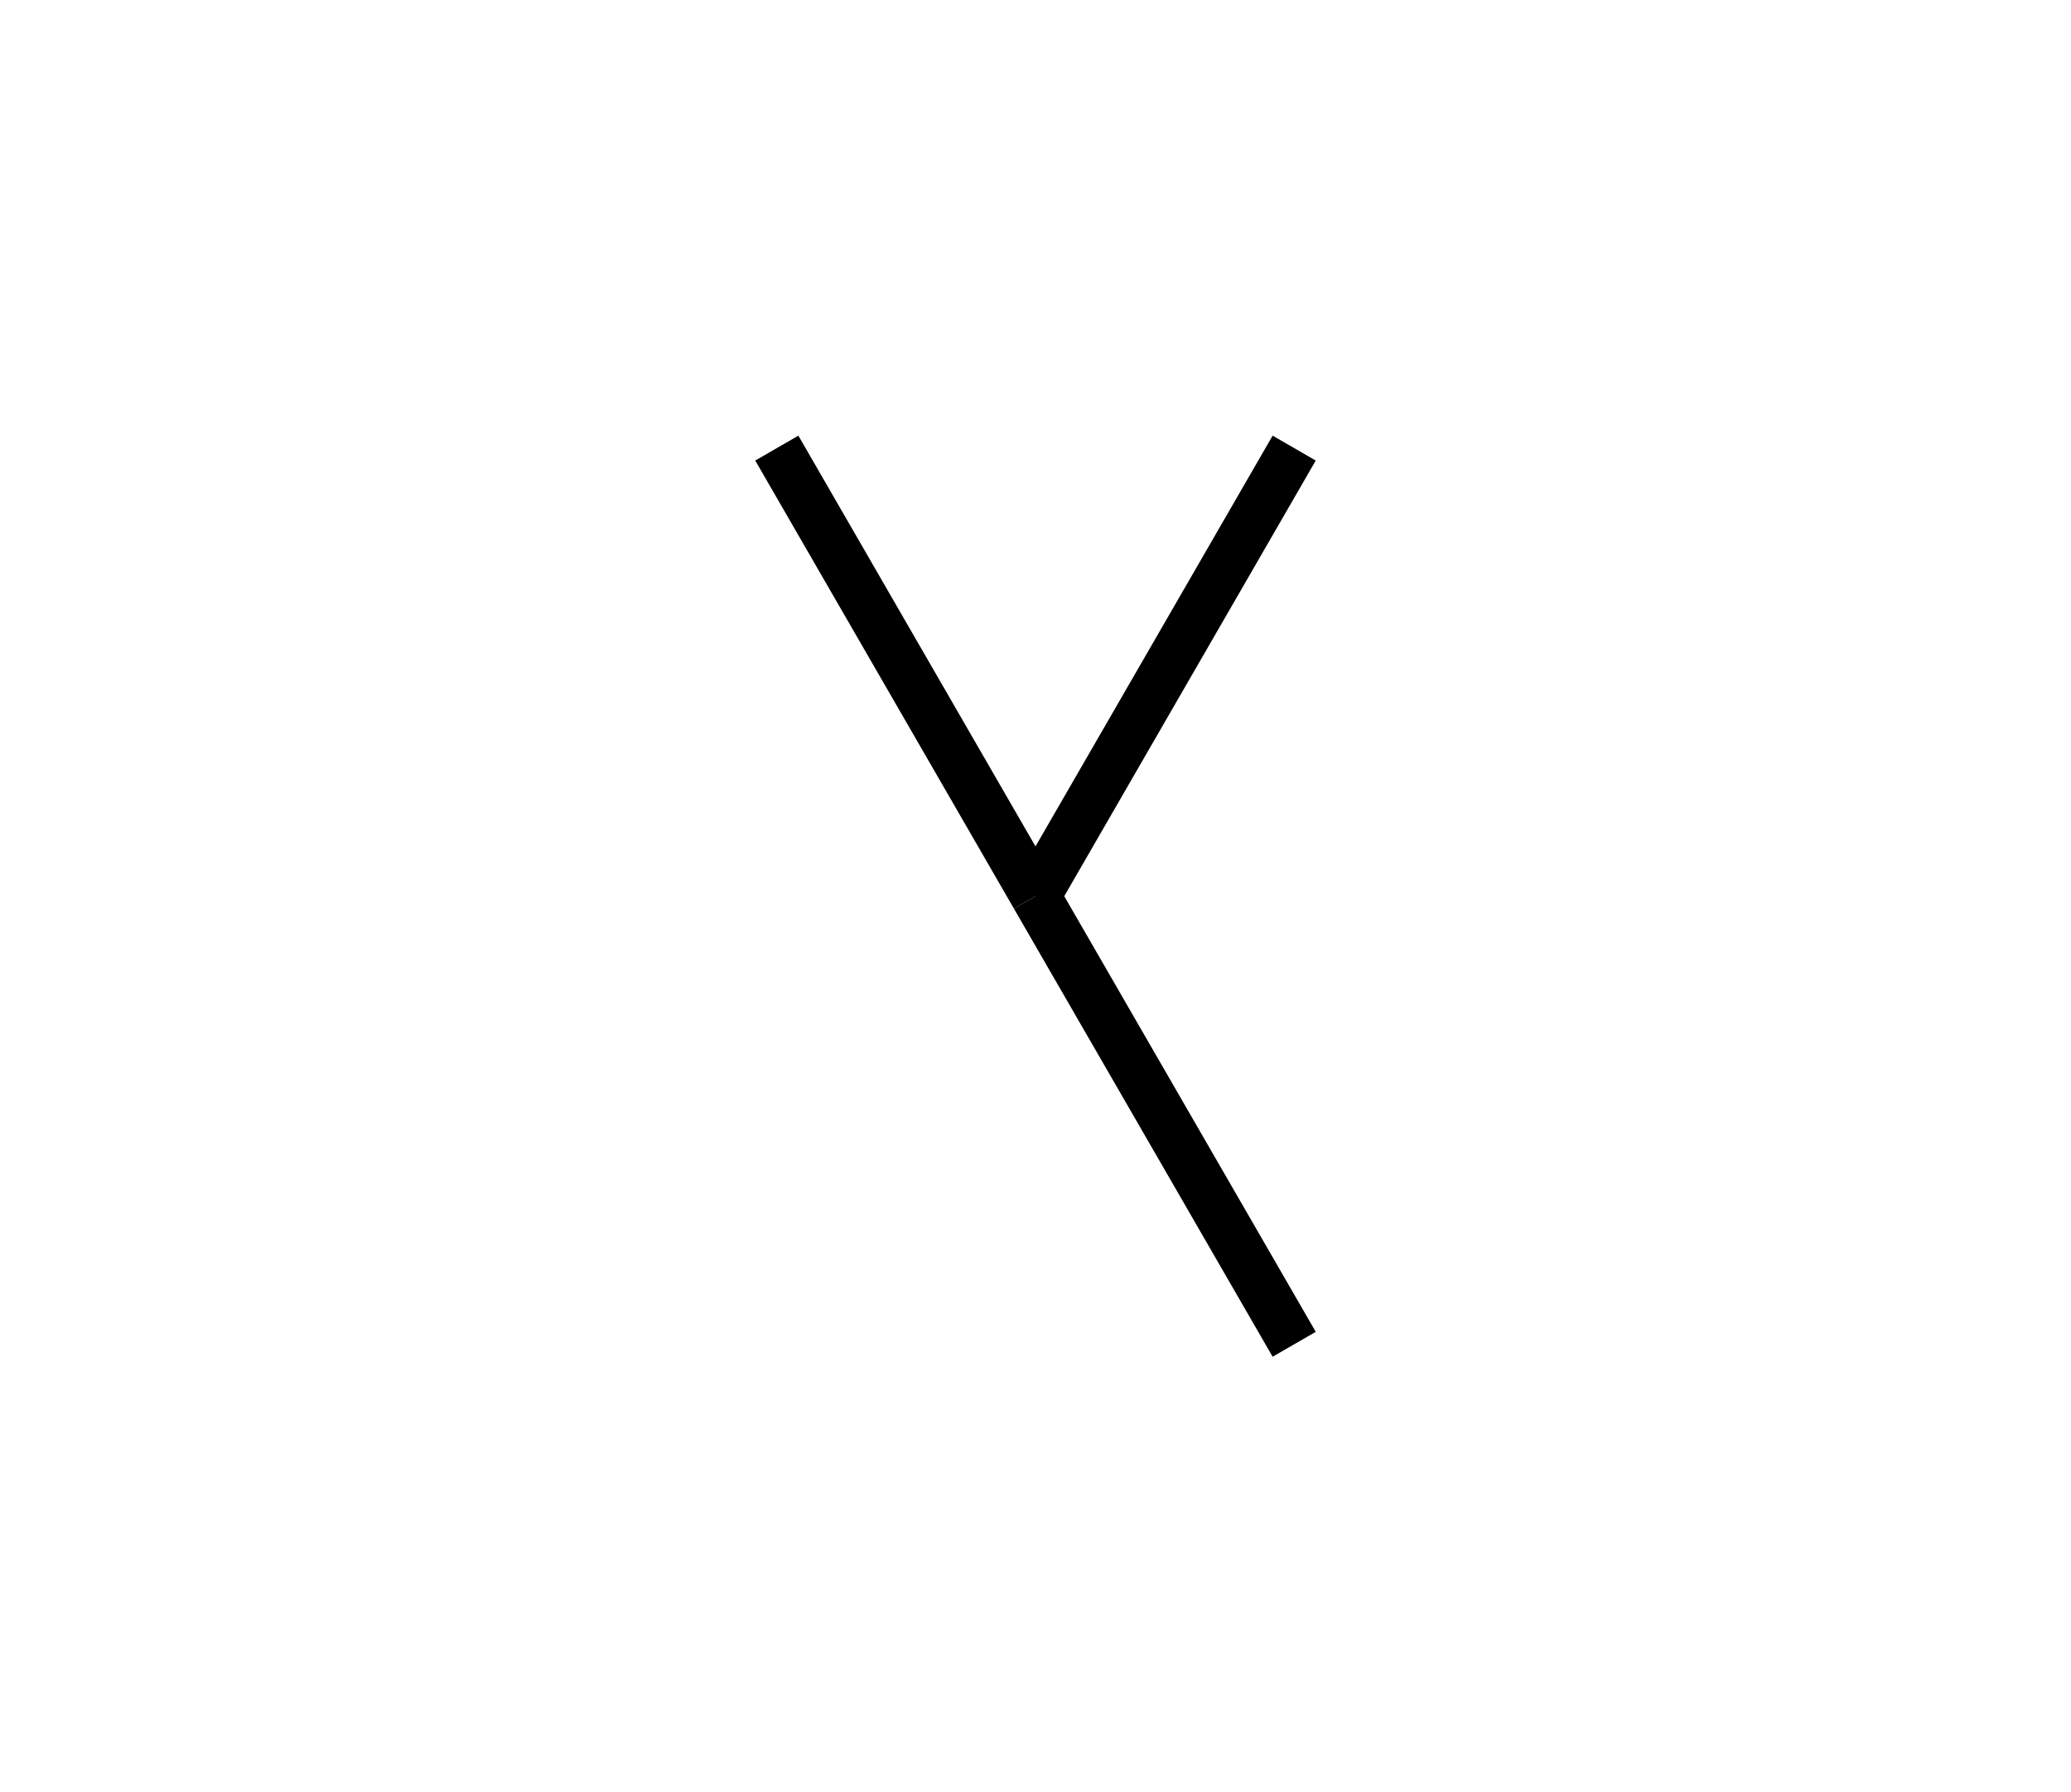 <svg width="208mm" height="180mm" viewBox="0 0 208 180" version="1.1" xmlns="http://www.w3.org/2000/svg" xmlns:svg="http://www.w3.org/2000/svg"><path style="fill:none;stroke:#000000;stroke-width:5;stroke-linejoin:bevel;stroke-miterlimit:10" d="M 78.019,45 104,90" /><path style="fill:none;stroke:#000000;stroke-width:5;stroke-linejoin:bevel;stroke-miterlimit:10" d="M 129.981,45 104,90" /><path style="fill:none;stroke:#000000;stroke-width:5;stroke-linejoin:bevel;stroke-miterlimit:10" d="M 129.981,135 104,90" /></svg>